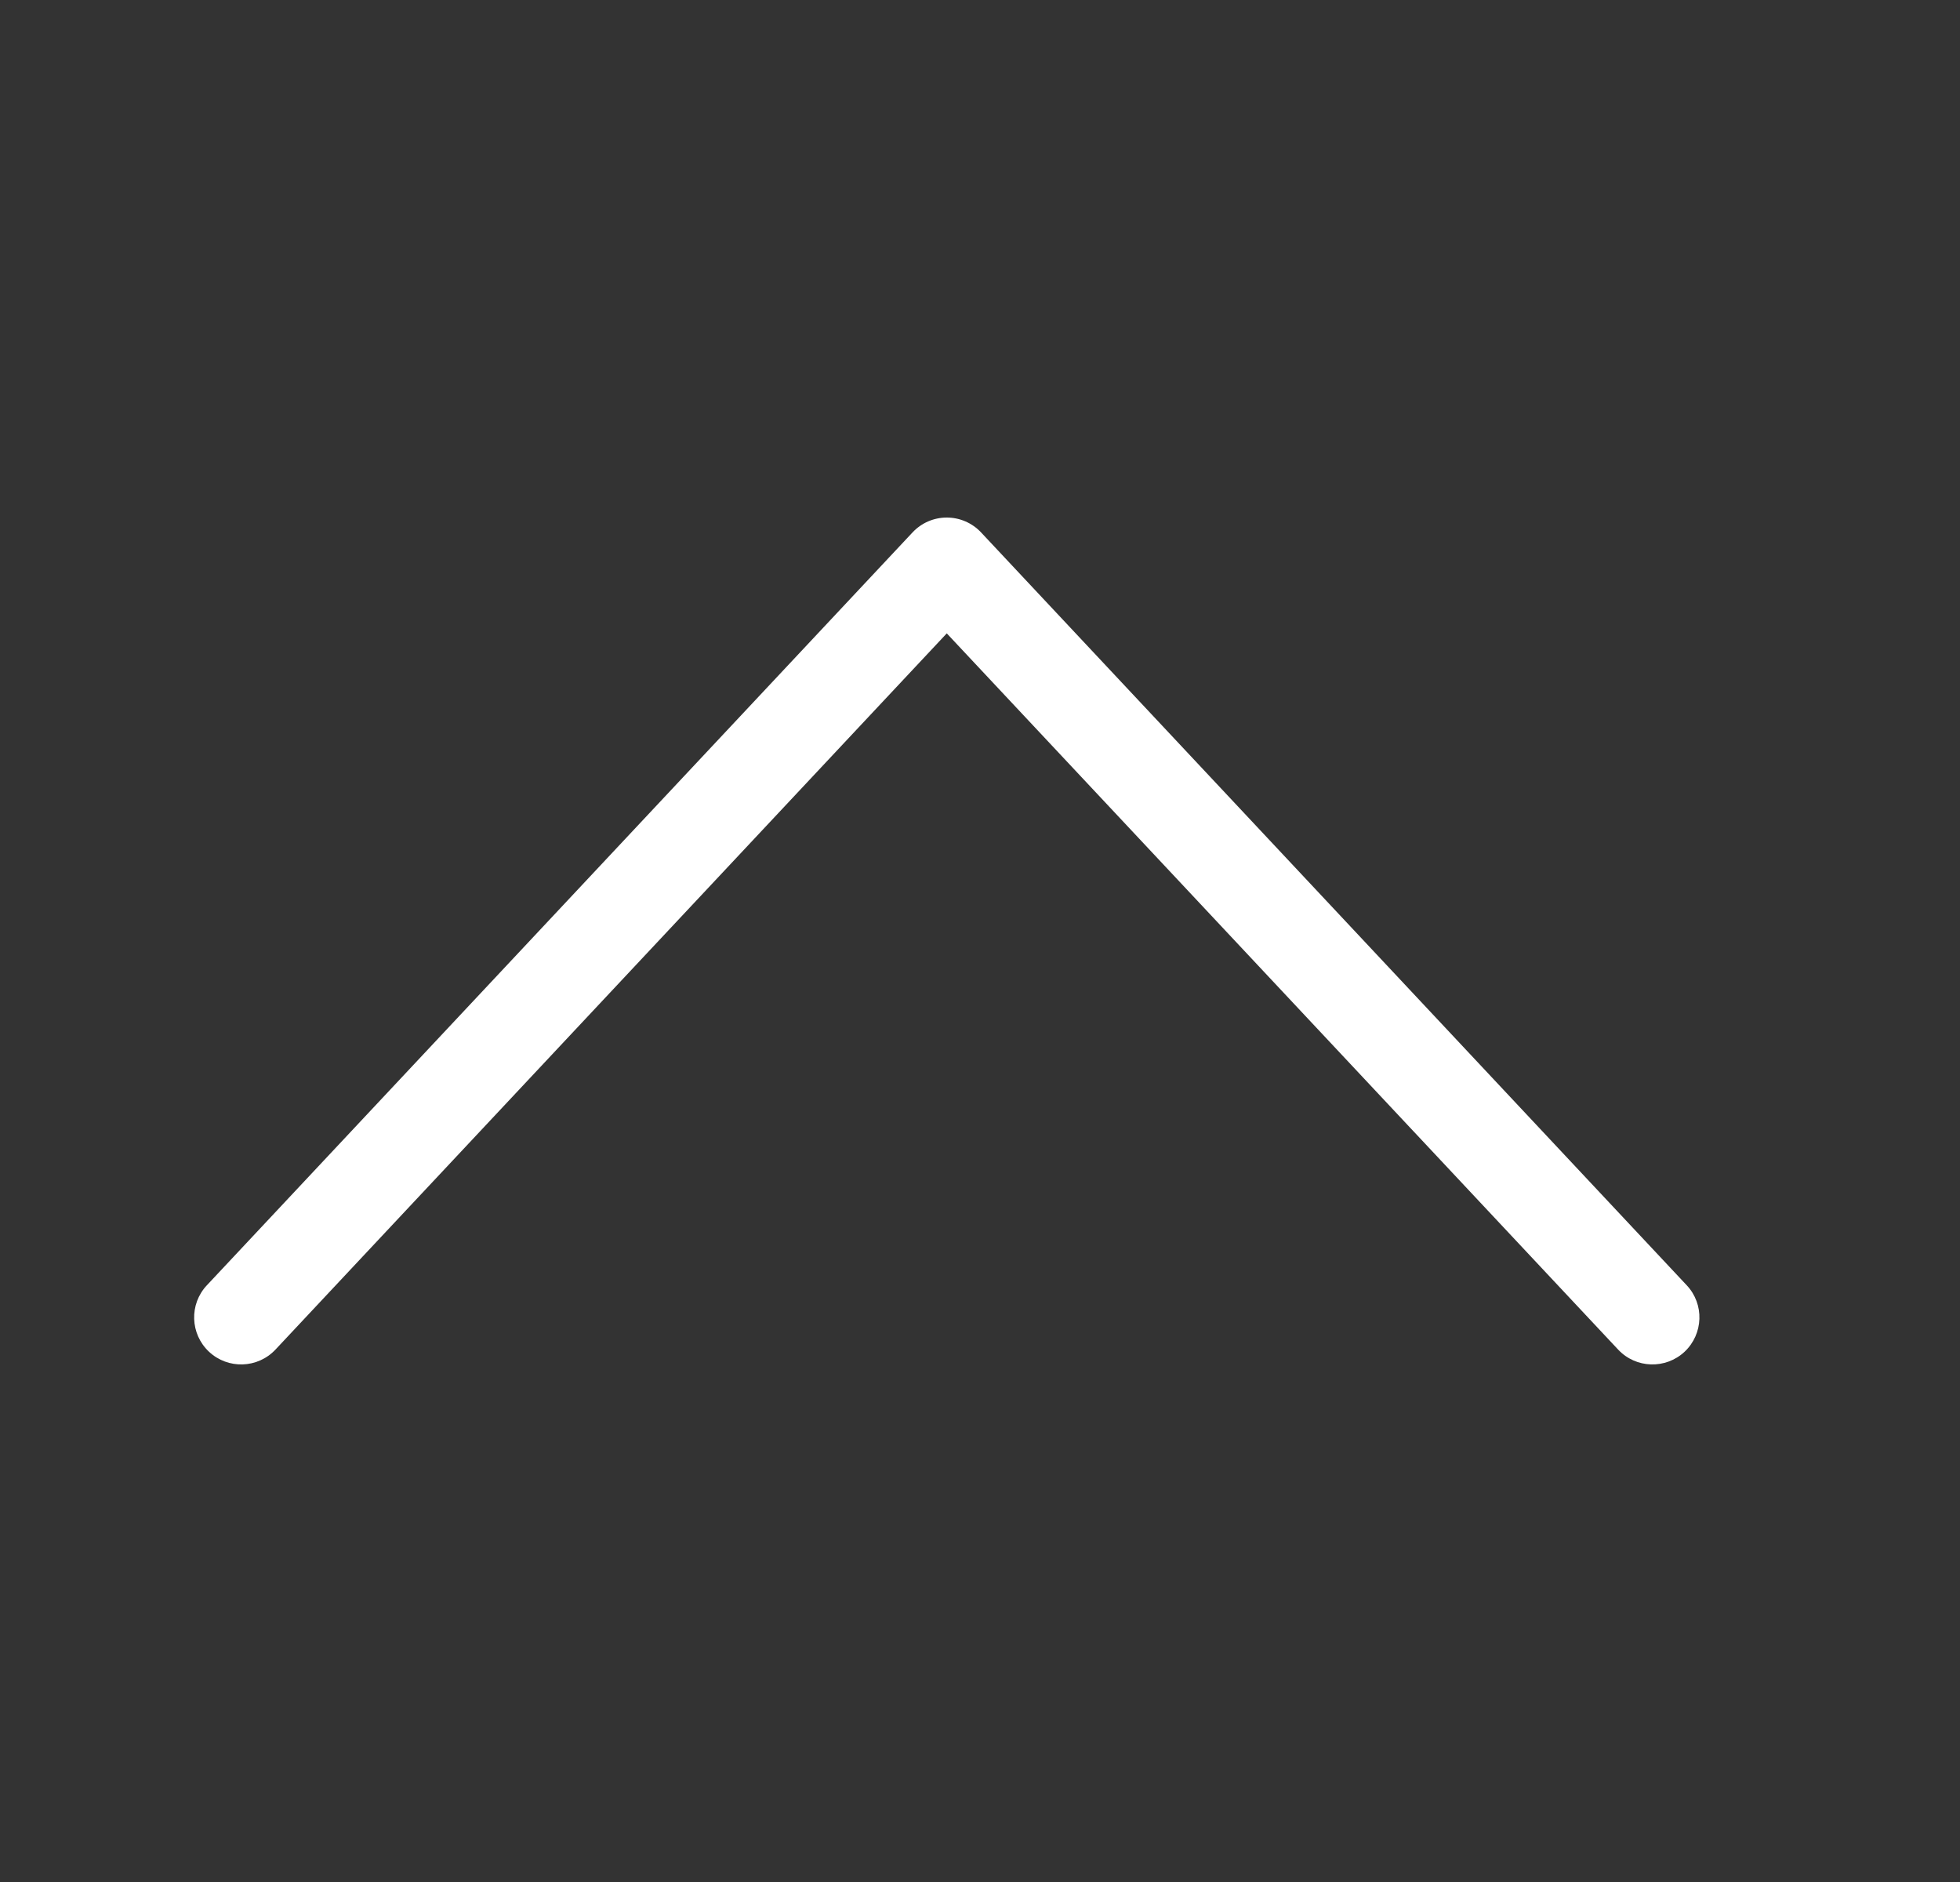 <svg width="25" height="24" viewBox="0 0 25 24" fill="none" xmlns="http://www.w3.org/2000/svg">
<rect x="0" y="0" width="25" height="24" fill="#333333" stroke="none"/>
<g clip-path="url(#clip0_18_2247)">
<path fill-rule="evenodd" clip-rule="evenodd" d="M21.487 17.238C21.728 17.011 21.741 16.631 21.514 16.39L12.514 6.79C12.401 6.669 12.242 6.6 12.076 6.6C11.91 6.6 11.752 6.669 11.639 6.79L2.639 16.39C2.412 16.631 2.424 17.011 2.666 17.238C2.908 17.464 3.287 17.452 3.514 17.21L12.076 8.077L20.639 17.21C20.865 17.452 21.245 17.464 21.487 17.238Z" fill="white"/>
</g>
<defs>
<clipPath id="clip0_18_2247">
<rect width="24" height="24" fill="white" transform="translate(0.076)"/>
</clipPath>
</defs>
</svg>
